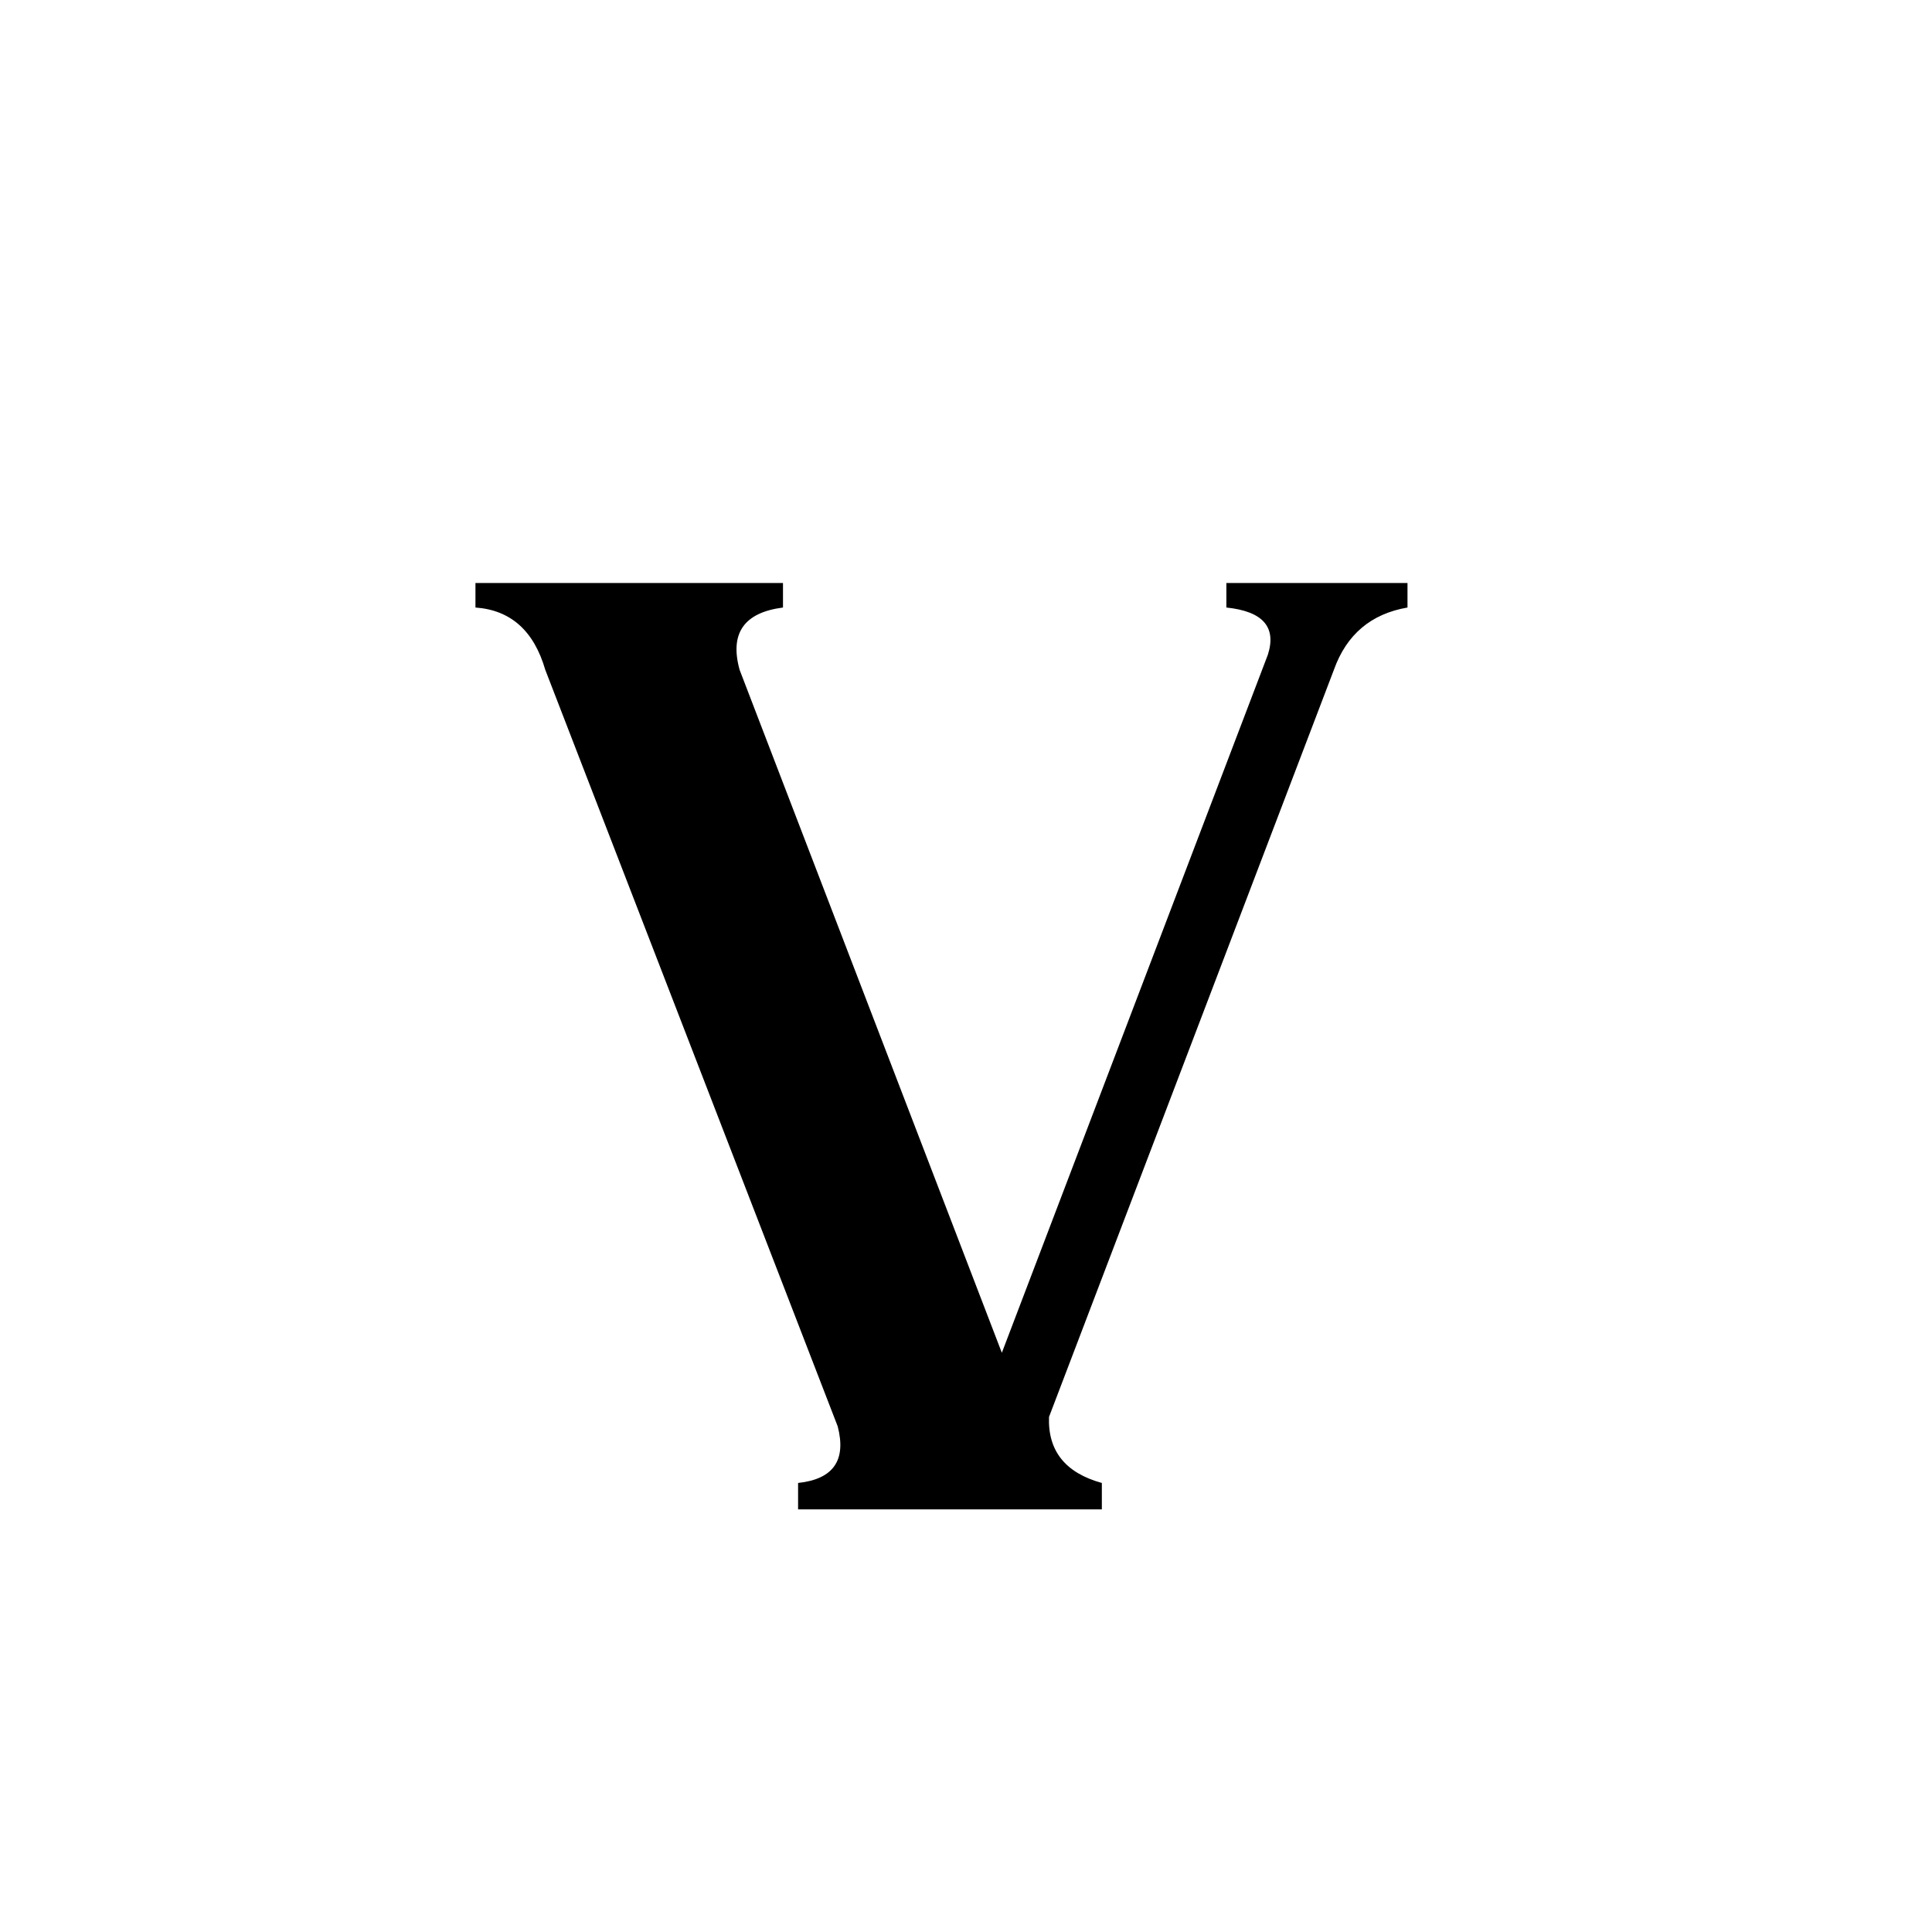 <svg xmlns="http://www.w3.org/2000/svg" viewBox="0 -800 1024 1024">
	<path fill="#000000" d="M289 -445Q280 -476 252 -478V-491H415V-478Q384 -474 392 -445L531 -83L672 -453Q679 -475 650 -478V-491H746V-478Q717 -473 707 -445L556 -49Q555 -22 584 -14V0H423V-14Q451 -17 444 -44Z"/>
</svg>